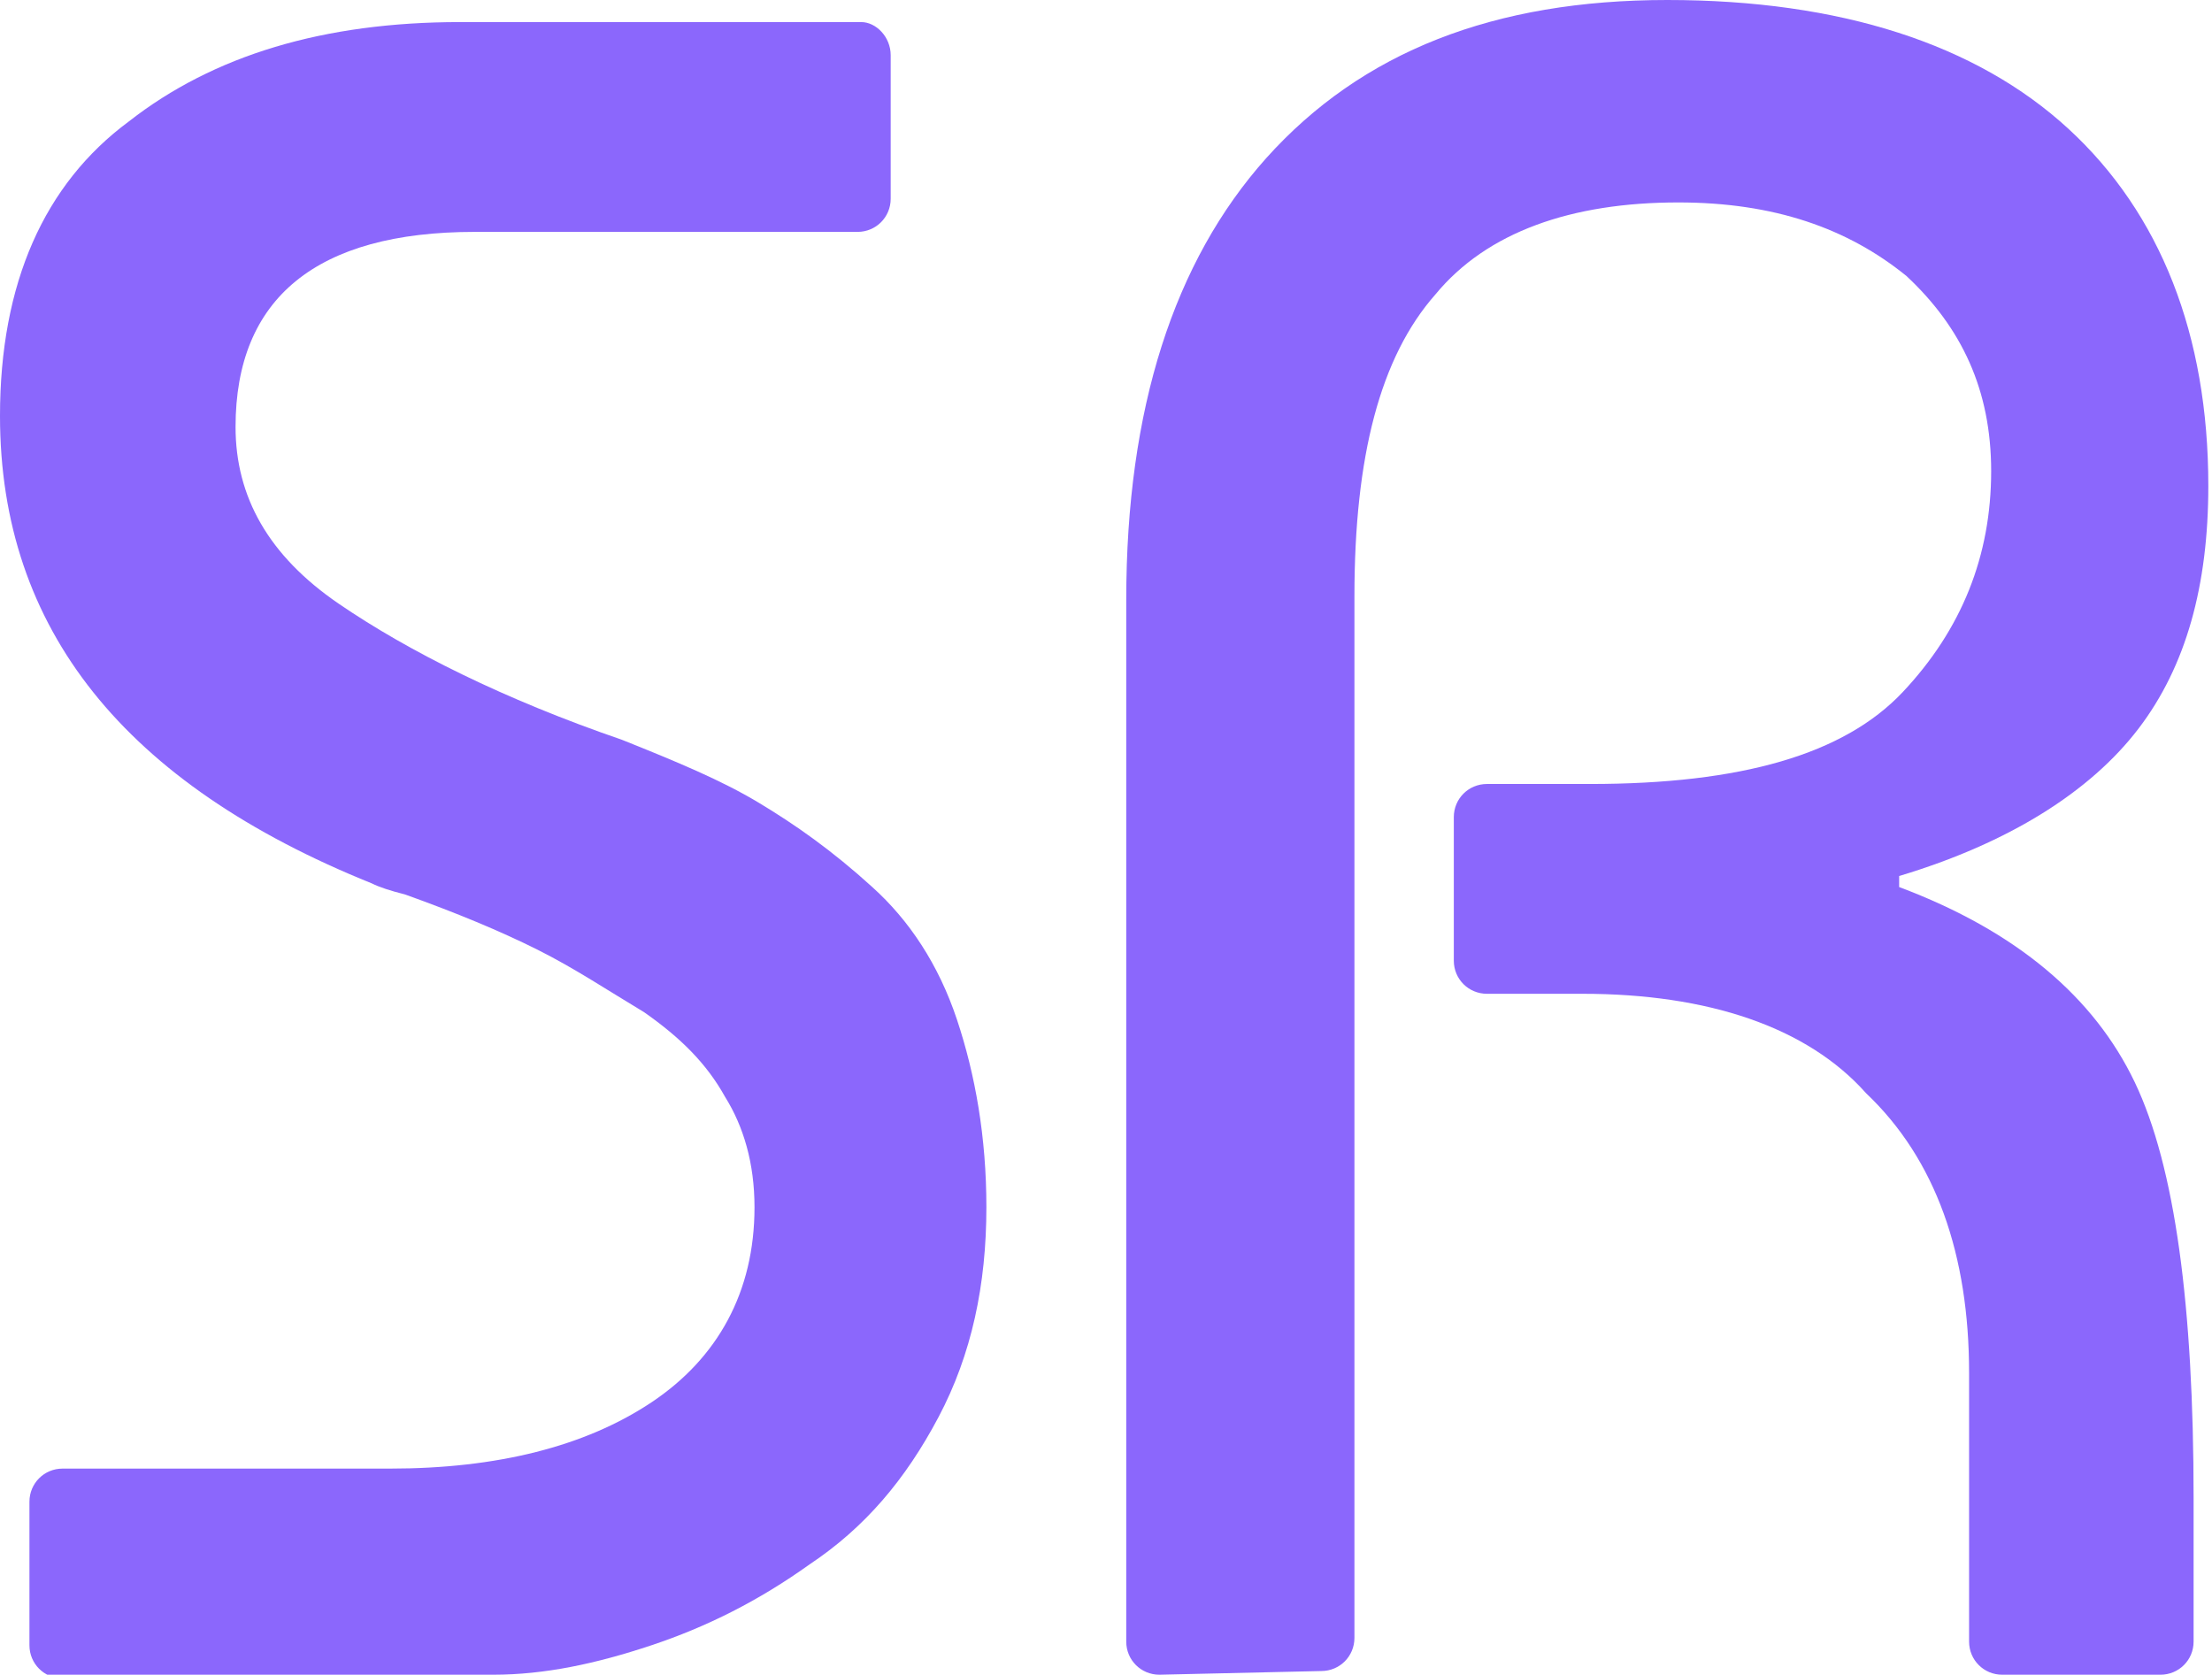 <?xml version="1.0" encoding="utf-8"?>
<!-- Generator: Adobe Illustrator 26.2.1, SVG Export Plug-In . SVG Version: 6.00 Build 0)  -->
<svg version="1.1" id="Layer_1" xmlns="http://www.w3.org/2000/svg" xmlns:xlink="http://www.w3.org/1999/xlink" x="0px" y="0px"
	 viewBox="0 0 60.1 45.5" style="enable-background:new 0 0 60.1 45.5;" xml:space="preserve">
<style type="text/css">
	.st0{fill:#8B67FC;}
</style>
<g>
	<path class="st0" d="M24.2,1.5v3.9c0,0.5-0.4,0.9-0.9,0.9H12.9c-4.3,0-6.5,1.8-6.5,5.3c0,1.9,0.9,3.5,2.8,4.8
		c1.9,1.3,4.5,2.6,7.7,3.7c1.5,0.6,2.7,1.1,3.7,1.7s2,1.3,3.1,2.3c1,0.9,1.8,2.1,2.3,3.6s0.8,3.2,0.8,5.1c0,2.1-0.4,4-1.3,5.7
		s-2,3-3.5,4c-1.4,1-2.8,1.7-4.3,2.2s-2.9,0.8-4.3,0.8c-0.6,0-1.5,0.1-2.6,0.1H1.7c-0.5,0-0.9-0.4-0.9-0.9v-3.9
		c0-0.5,0.4-0.9,0.9-0.9h8.9c2.9,0,5.3-0.6,7.1-1.8s2.8-3,2.8-5.3c0-1.2-0.3-2.2-0.8-3c-0.5-0.9-1.2-1.6-2.2-2.3
		c-1-0.6-1.9-1.2-2.9-1.7s-2.2-1-3.6-1.5c-0.4-0.1-0.7-0.2-0.9-0.3C3.4,21.3,0,17.1,0,11.3c0-3.6,1.2-6.3,3.5-8
		c2.3-1.8,5.3-2.7,9-2.7h10.9C23.8,0.6,24.2,1,24.2,1.5z"/>
	<path class="st0" d="M31.5,45.5c-0.5,0-0.9-0.4-0.9-0.9V16.3c0-5.2,1.3-9.2,3.8-12C37,1.4,40.6,0,45.3,0s8.4,1.2,10.9,3.5
		S60,9.1,60,13.2c0,2.7-0.6,4.9-1.9,6.6c-1.3,1.7-3.5,3.1-6.5,4v0.3c3.2,1.2,5.3,3,6.4,5.3c1.1,2.3,1.6,6.1,1.6,11.3v3.9
		c0,0.5-0.4,0.9-0.9,0.9h-4.3c-0.5,0-0.9-0.4-0.9-0.9v-7.3c0-3.2-0.9-5.8-2.8-7.6C49.1,27.9,46.4,27,43,27h-2.6
		c-0.5,0-0.9-0.4-0.9-0.9v-3.9c0-0.5,0.4-0.9,0.9-0.9h2.8c4.1,0,6.9-0.8,8.5-2.5s2.4-3.7,2.4-6c0-2.2-0.8-3.9-2.3-5.3
		c-1.6-1.3-3.6-2-6.2-2c-2.9,0-5.2,0.8-6.6,2.5c-1.5,1.7-2.2,4.4-2.2,8.2v28.3c0,0.5-0.4,0.9-0.9,0.9L31.5,45.5L31.5,45.5z"/>
</g>
</svg>
